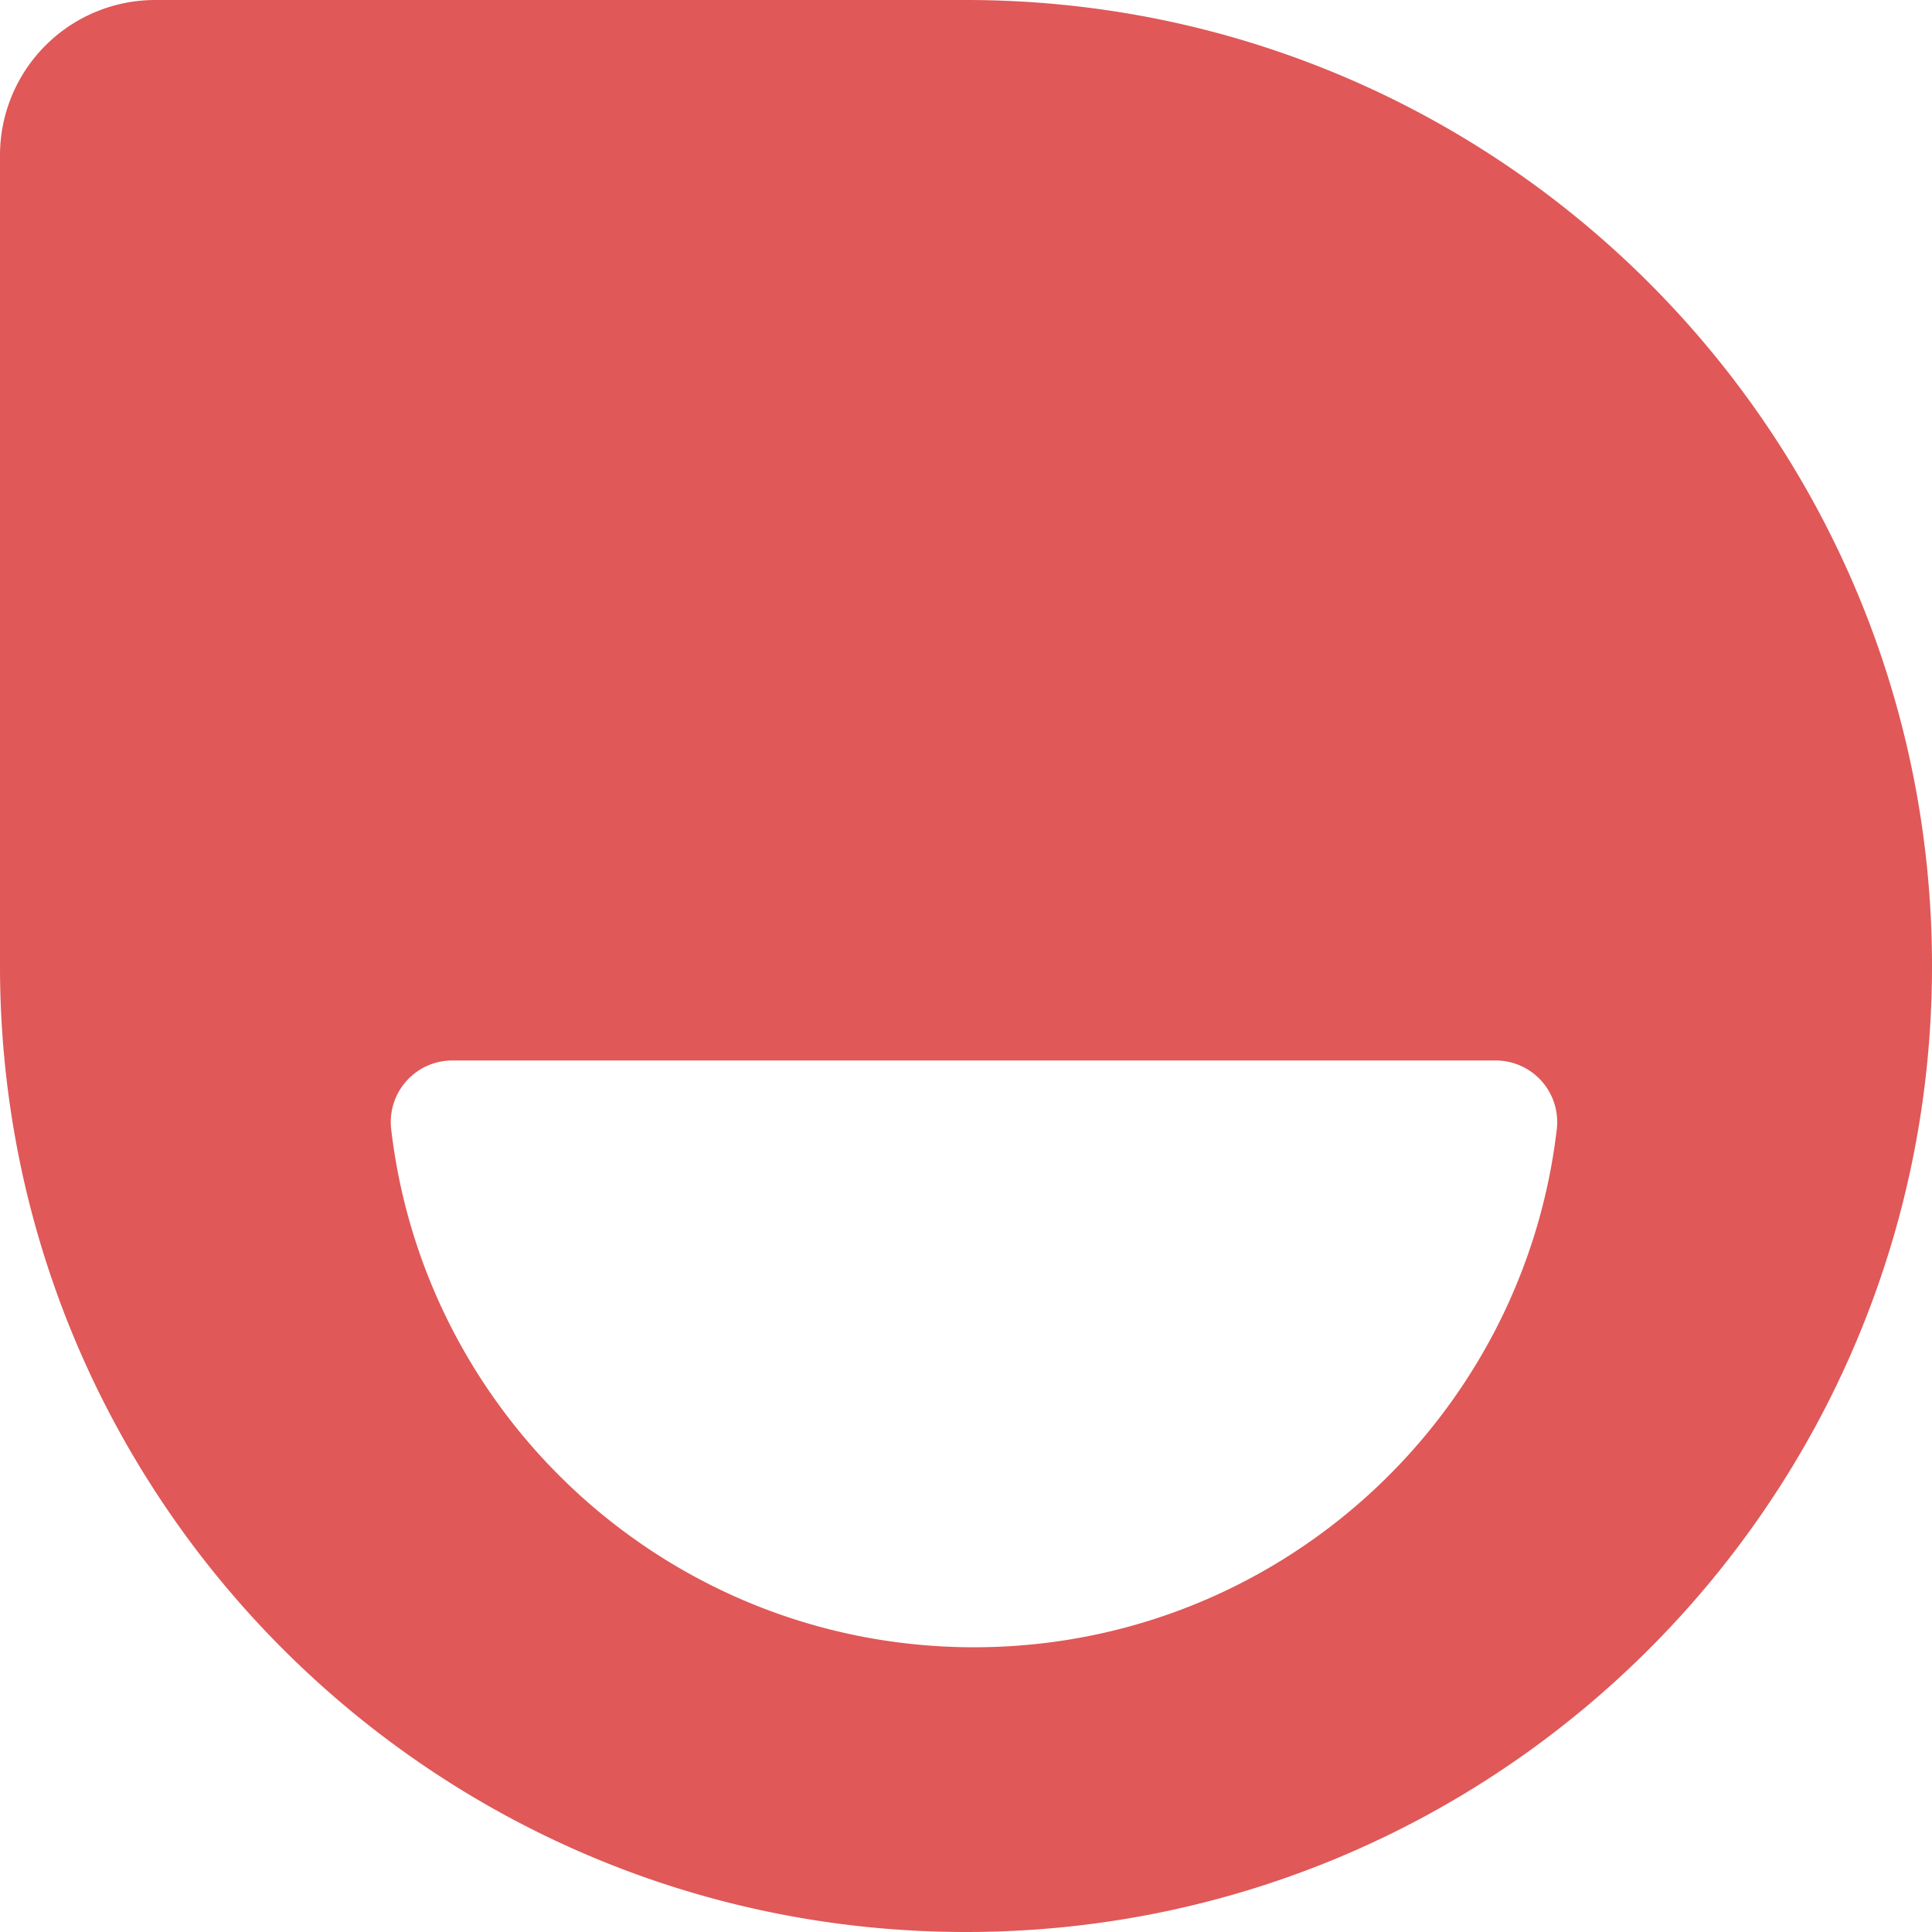 <svg xmlns="http://www.w3.org/2000/svg" viewBox="0 0 1901 1901"><defs><style>.cls-1{fill:#e05858;}</style></defs><g id="Capa_2" data-name="Capa 2"><path class="cls-1" d="M1004.75,49.75H207A152.79,152.79,0,0,0,54.25,202.54v797.71c0,525,425.55,950.5,950.5,950.5h0c525,0,950.5-425.55,950.5-950.5h0C1955.25,475.3,1529.7,49.75,1004.75,49.75Zm7.86,1620.83c-296,0-539.95-222.72-573.45-509.71a60.57,60.57,0,0,1,60.12-67.66H1525.93a60.57,60.57,0,0,1,60.12,67.66C1552.55,1447.86,1308.59,1670.58,1012.61,1670.58Z" transform="translate(-54.25 -49.75)"/></g></svg>